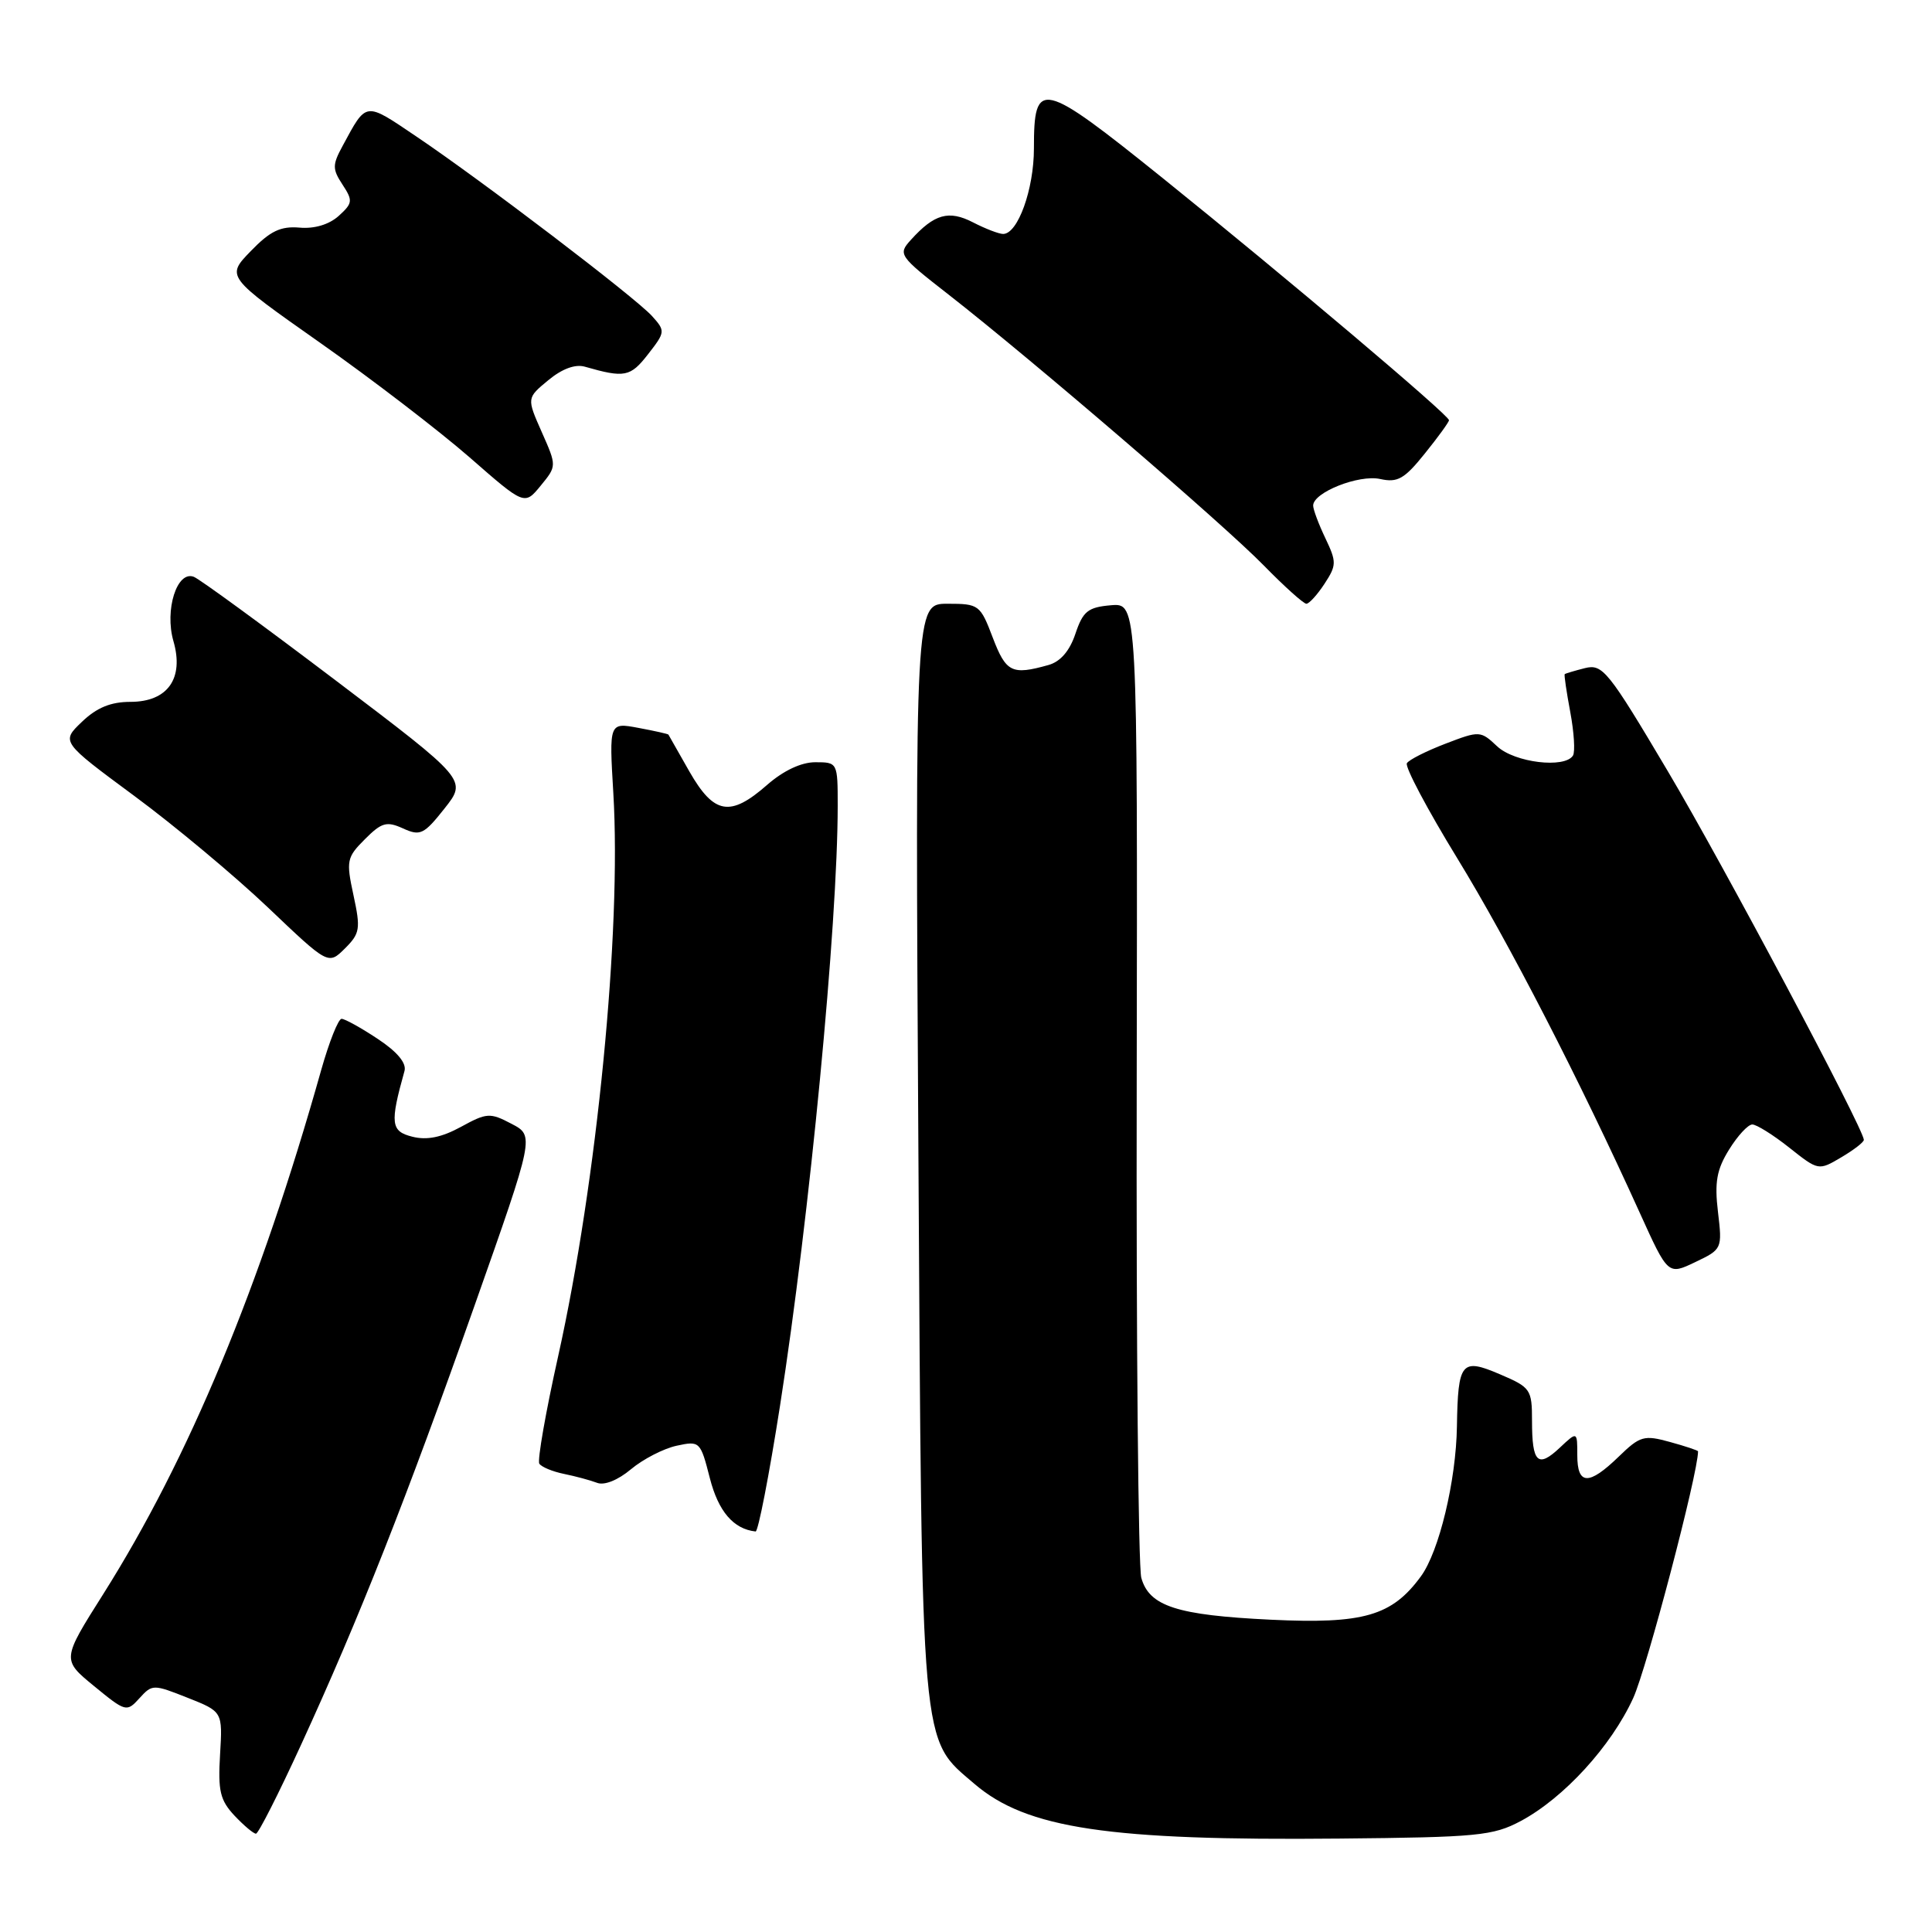 <?xml version="1.0" encoding="UTF-8" standalone="no"?>
<!DOCTYPE svg PUBLIC "-//W3C//DTD SVG 1.1//EN" "http://www.w3.org/Graphics/SVG/1.1/DTD/svg11.dtd" >
<svg xmlns="http://www.w3.org/2000/svg" xmlns:xlink="http://www.w3.org/1999/xlink" version="1.1" viewBox="0 0 256 256">
 <g >
 <path fill="currentColor"
d=" M 201.50 241.30 C 207.21 238.25 213.49 231.39 216.41 225.00 C 218.22 221.04 225.00 195.23 225.00 192.31 C 225.00 192.19 223.32 191.63 221.28 191.07 C 217.84 190.12 217.32 190.26 214.48 193.02 C 210.52 196.86 209.00 196.80 209.00 192.83 C 209.00 189.65 209.00 189.65 206.68 191.83 C 203.77 194.57 203.00 193.83 203.00 188.29 C 203.00 184.10 202.83 183.84 198.75 182.10 C 193.64 179.91 193.19 180.46 193.05 189.00 C 192.94 196.21 190.69 205.58 188.28 208.87 C 184.44 214.12 180.68 215.21 168.39 214.62 C 155.95 214.02 152.29 212.84 151.23 209.08 C 150.83 207.66 150.55 178.01 150.62 143.20 C 150.73 79.90 150.73 79.90 147.20 80.20 C 144.16 80.46 143.50 80.99 142.50 83.97 C 141.74 86.25 140.51 87.68 138.92 88.12 C 134.08 89.48 133.31 89.10 131.55 84.50 C 129.89 80.13 129.71 80.00 125.55 80.00 C 121.26 80.00 121.26 80.00 121.69 152.25 C 122.17 233.00 121.93 230.21 129.14 236.39 C 136.03 242.29 146.94 243.92 177.50 243.62 C 195.78 243.45 197.84 243.25 201.50 241.30 Z  M 39.88 231.22 C 47.60 214.41 53.86 198.54 62.90 172.94 C 70.82 150.50 70.82 150.50 67.78 148.91 C 64.93 147.41 64.50 147.44 61.07 149.32 C 58.52 150.71 56.57 151.11 54.64 150.62 C 51.78 149.91 51.65 148.87 53.60 141.90 C 53.88 140.86 52.63 139.36 50.04 137.65 C 47.84 136.19 45.69 135.00 45.26 135.00 C 44.83 135.00 43.62 138.04 42.57 141.75 C 34.46 170.56 25.01 193.27 13.69 211.21 C 8.19 219.91 8.19 219.91 12.47 223.42 C 16.65 226.85 16.79 226.89 18.48 225.02 C 20.17 223.16 20.31 223.16 24.85 224.96 C 29.50 226.80 29.50 226.80 29.16 232.48 C 28.87 237.30 29.16 238.54 31.08 240.59 C 32.33 241.91 33.61 242.99 33.92 242.97 C 34.24 242.96 36.92 237.67 39.88 231.22 Z  M 103.36 186.25 C 107.28 161.16 111.00 122.47 111.00 106.75 C 111.00 101.04 110.98 101.00 108.03 101.00 C 106.17 101.00 103.81 102.11 101.65 104.00 C 96.76 108.29 94.62 107.93 91.36 102.25 C 89.87 99.64 88.61 97.43 88.57 97.34 C 88.53 97.25 86.75 96.85 84.60 96.45 C 80.71 95.72 80.71 95.72 81.27 105.11 C 82.36 123.33 79.11 156.55 73.96 179.70 C 72.31 187.09 71.19 193.50 71.46 193.94 C 71.74 194.38 73.21 194.99 74.73 195.30 C 76.25 195.61 78.22 196.14 79.11 196.48 C 80.07 196.86 81.88 196.13 83.61 194.68 C 85.20 193.35 87.91 191.95 89.64 191.57 C 92.73 190.90 92.81 190.98 94.06 195.87 C 95.19 200.28 97.19 202.61 100.12 202.93 C 100.46 202.97 101.92 195.46 103.36 186.25 Z  M 227.64 160.59 C 227.17 156.65 227.47 154.97 229.11 152.33 C 230.24 150.50 231.62 149.00 232.19 149.00 C 232.75 149.00 234.96 150.38 237.09 152.07 C 240.95 155.13 240.97 155.13 243.98 153.35 C 245.64 152.37 246.99 151.33 246.97 151.03 C 246.87 149.43 228.27 114.44 221.00 102.20 C 213.08 88.84 212.35 87.95 210.01 88.53 C 208.63 88.88 207.43 89.24 207.33 89.33 C 207.24 89.43 207.57 91.69 208.07 94.36 C 208.57 97.03 208.73 99.62 208.43 100.11 C 207.35 101.86 200.68 101.05 198.38 98.89 C 196.18 96.82 196.05 96.81 191.54 98.54 C 189.01 99.51 186.70 100.67 186.42 101.13 C 186.13 101.59 189.13 107.25 193.08 113.70 C 199.95 124.92 209.30 143.09 217.29 160.73 C 221.02 168.96 221.02 168.96 224.62 167.24 C 228.19 165.54 228.22 165.47 227.64 160.59 Z  M 46.84 118.63 C 45.85 114.05 45.94 113.61 48.35 111.20 C 50.57 108.97 51.24 108.79 53.40 109.77 C 55.68 110.81 56.17 110.58 58.90 107.13 C 61.89 103.35 61.89 103.35 44.48 90.16 C 34.90 82.90 26.44 76.72 25.68 76.43 C 23.45 75.57 21.79 80.82 22.98 84.95 C 24.41 89.90 22.22 93.00 17.28 93.00 C 14.67 93.00 12.81 93.77 10.85 95.65 C 8.09 98.29 8.09 98.29 17.79 105.46 C 23.13 109.40 31.10 116.06 35.50 120.24 C 43.50 127.86 43.50 127.86 45.70 125.68 C 47.70 123.69 47.80 123.08 46.84 118.63 Z  M 175.50 77.36 C 177.11 74.90 177.12 74.47 175.62 71.32 C 174.73 69.46 174.00 67.51 174.00 66.99 C 174.00 65.25 180.05 62.85 182.88 63.47 C 185.19 63.98 186.09 63.47 188.80 60.09 C 190.56 57.91 192.00 55.92 192.00 55.68 C 192.00 55.01 170.41 36.76 154.09 23.62 C 137.91 10.61 137.00 10.40 137.00 19.67 C 137.00 25.08 134.87 31.00 132.92 31.00 C 132.36 31.00 130.57 30.31 128.94 29.47 C 125.72 27.81 123.81 28.34 120.70 31.78 C 118.96 33.70 119.09 33.89 125.71 39.05 C 136.80 47.71 162.12 69.46 167.46 74.93 C 170.19 77.72 172.73 80.00 173.10 80.00 C 173.47 80.00 174.55 78.81 175.50 77.36 Z  M 71.78 57.24 C 69.79 52.74 69.79 52.74 72.65 50.38 C 74.47 48.87 76.22 48.22 77.50 48.59 C 82.76 50.10 83.53 49.95 85.86 46.95 C 88.17 43.99 88.18 43.86 86.39 41.87 C 84.14 39.39 63.88 23.95 55.13 18.06 C 48.30 13.45 48.60 13.41 45.40 19.33 C 44.03 21.85 44.03 22.40 45.39 24.47 C 46.78 26.59 46.73 26.93 44.88 28.61 C 43.61 29.75 41.67 30.34 39.68 30.16 C 37.18 29.95 35.80 30.61 33.23 33.27 C 29.95 36.65 29.95 36.65 42.43 45.43 C 49.30 50.26 58.19 57.09 62.21 60.59 C 69.50 66.97 69.50 66.97 71.64 64.36 C 73.78 61.75 73.78 61.75 71.78 57.24 Z "/>
</g>
</svg>